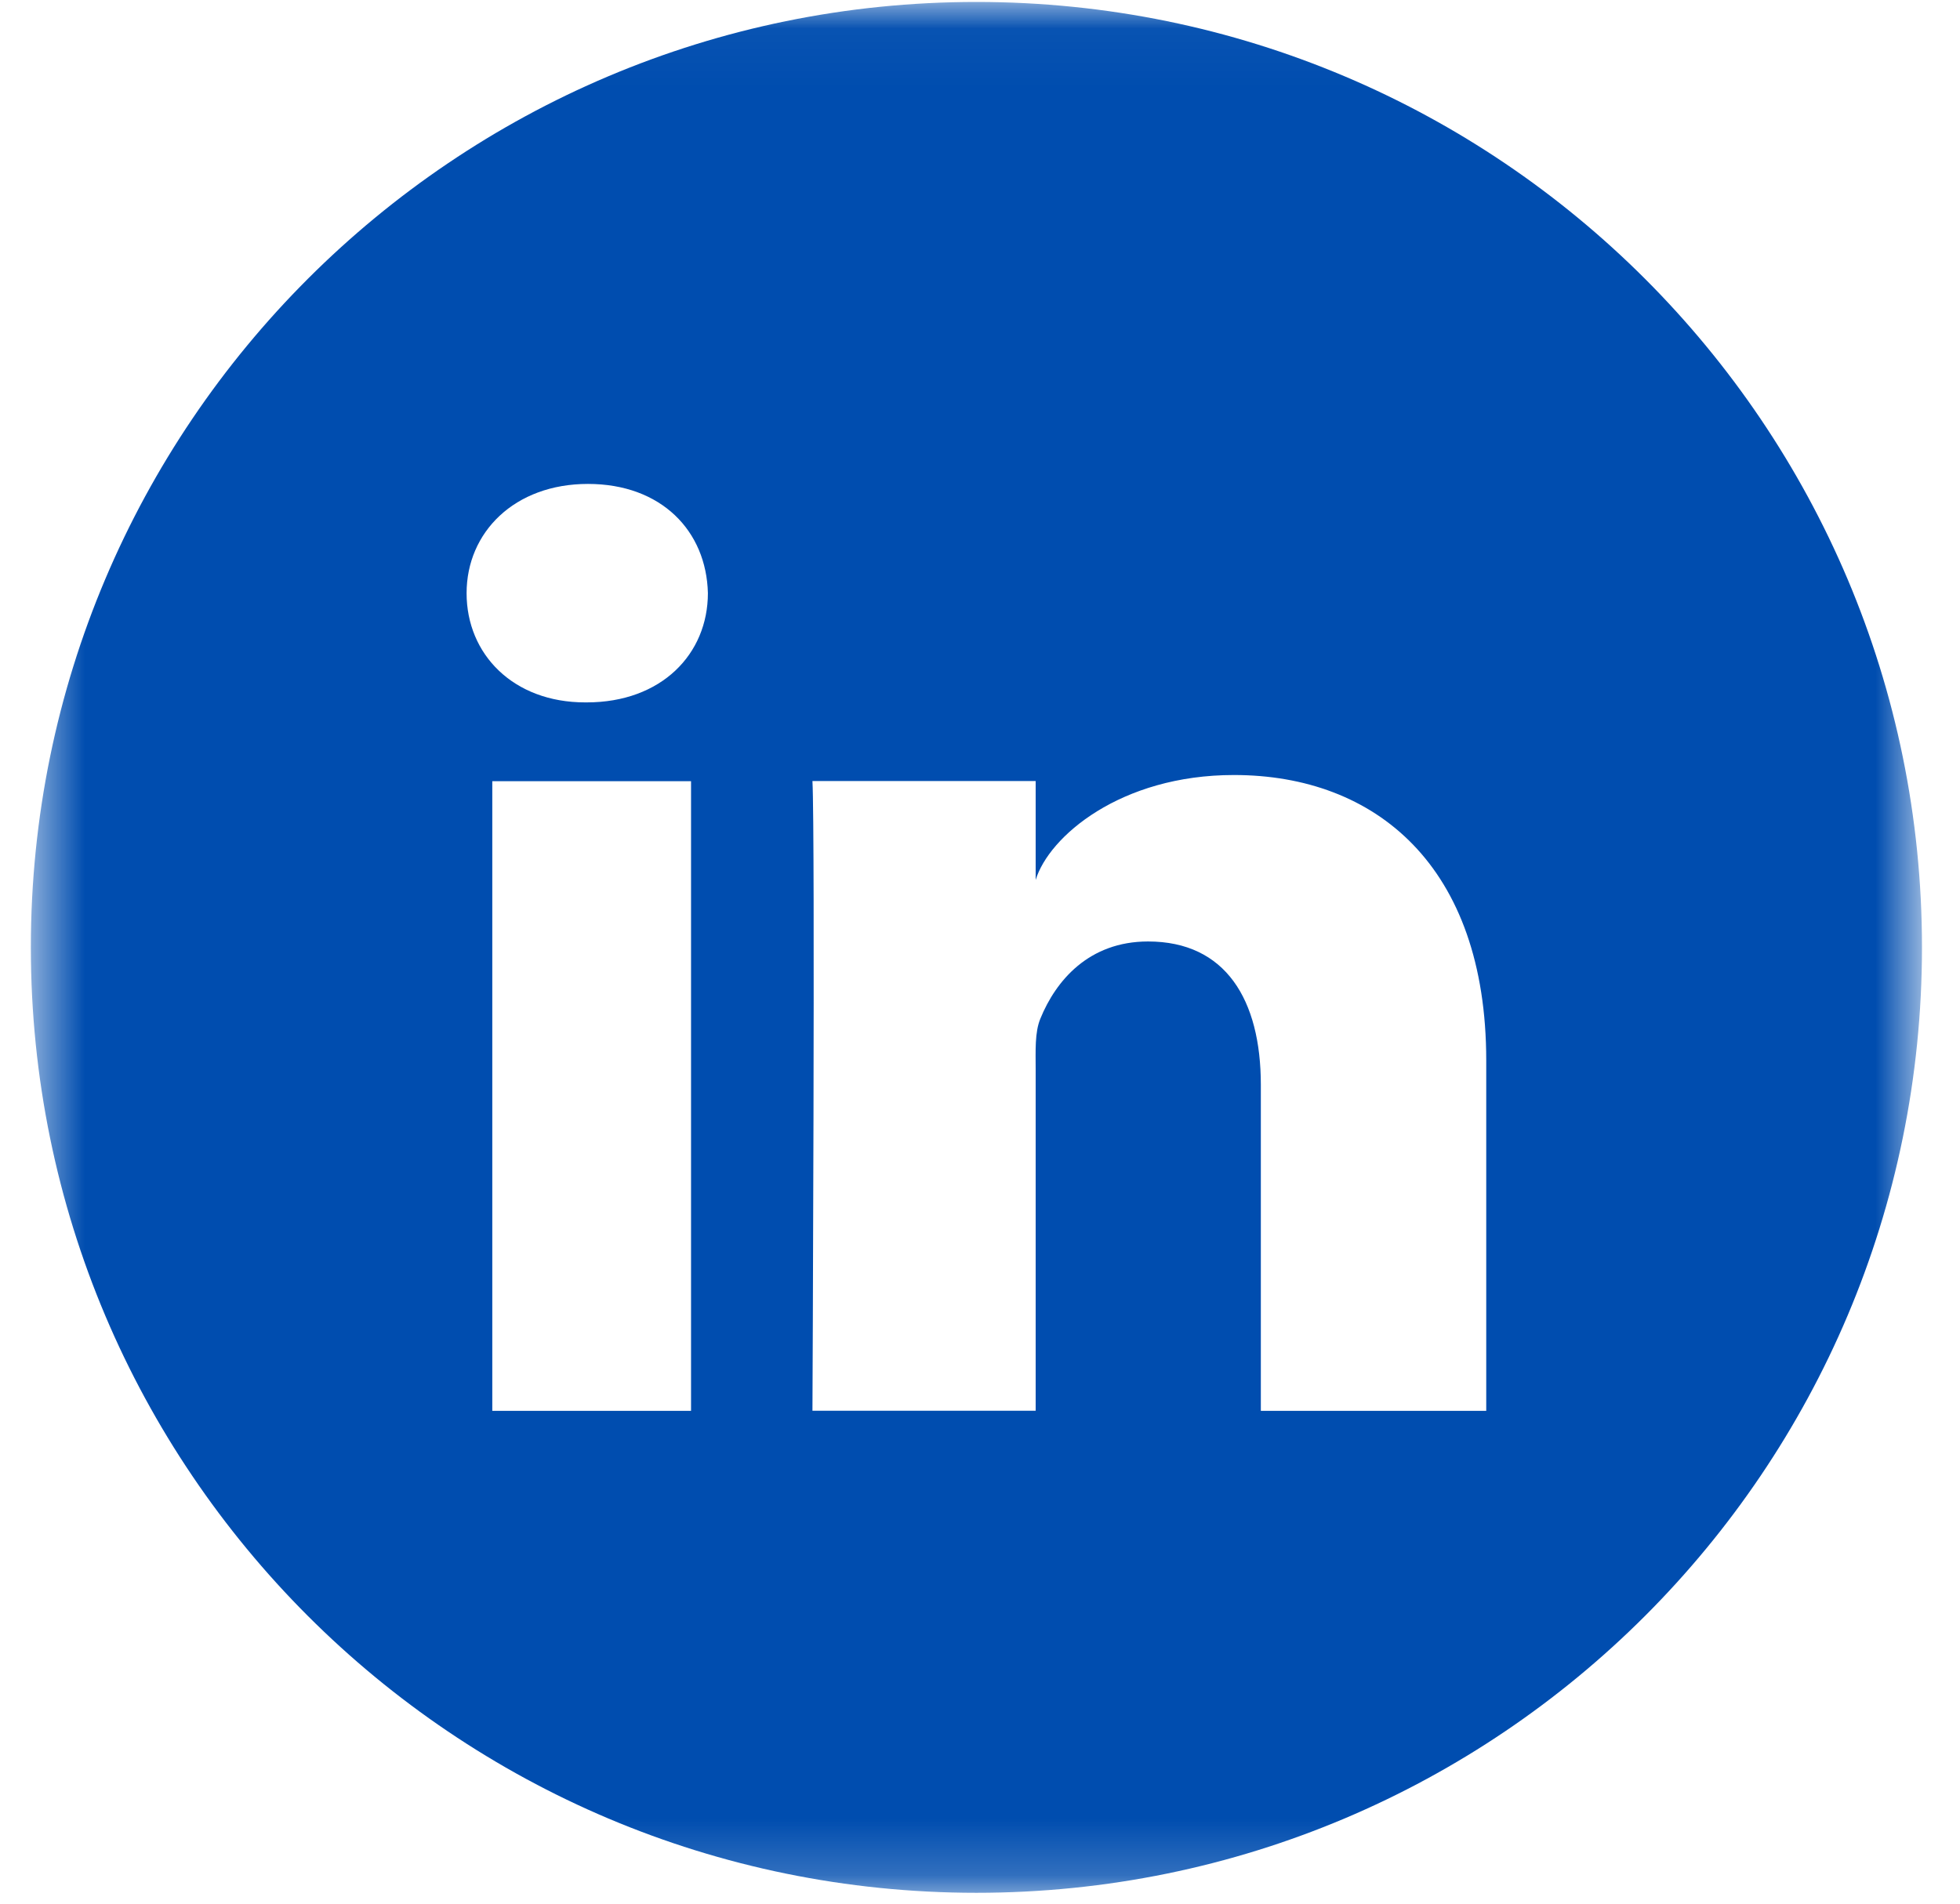 <svg width="35" height="34" viewBox="0 0 35 34" fill="none" xmlns="http://www.w3.org/2000/svg">
<mask id="mask0_202_704" style="mask-type:luminance" maskUnits="userSpaceOnUse" x="0" y="0" width="35" height="34">
<path d="M0.551 0.035H34.321V33.806H0.551V0.035Z" fill="white"/>
</mask>
<g mask="url(#mask0_202_704)">
<path d="M17.436 0.035C8.112 0.035 0.551 7.594 0.551 16.92C0.551 26.247 8.112 33.806 17.436 33.806C26.762 33.806 34.321 26.247 34.321 16.92C34.321 7.594 26.762 0.035 17.436 0.035ZM12.34 25.198H8.791V13.952H12.34V25.198ZM10.475 12.545H10.449C9.165 12.545 8.332 11.685 8.332 10.595C8.332 9.505 9.189 8.643 10.499 8.643C11.81 8.643 12.614 9.483 12.641 10.593C12.641 11.683 11.81 12.545 10.477 12.545H10.475ZM26.54 25.198H22.515V19.376C22.515 17.855 21.886 16.815 20.501 16.815C19.443 16.815 18.854 17.516 18.579 18.191C18.476 18.435 18.494 18.772 18.494 19.11V25.196H14.508C14.508 25.196 14.558 14.887 14.508 13.95H18.494V15.716C18.729 14.944 20.004 13.842 22.035 13.842C24.559 13.842 26.54 15.46 26.54 18.943V25.198Z" fill="#004DAF"/>
</g>
</svg>
